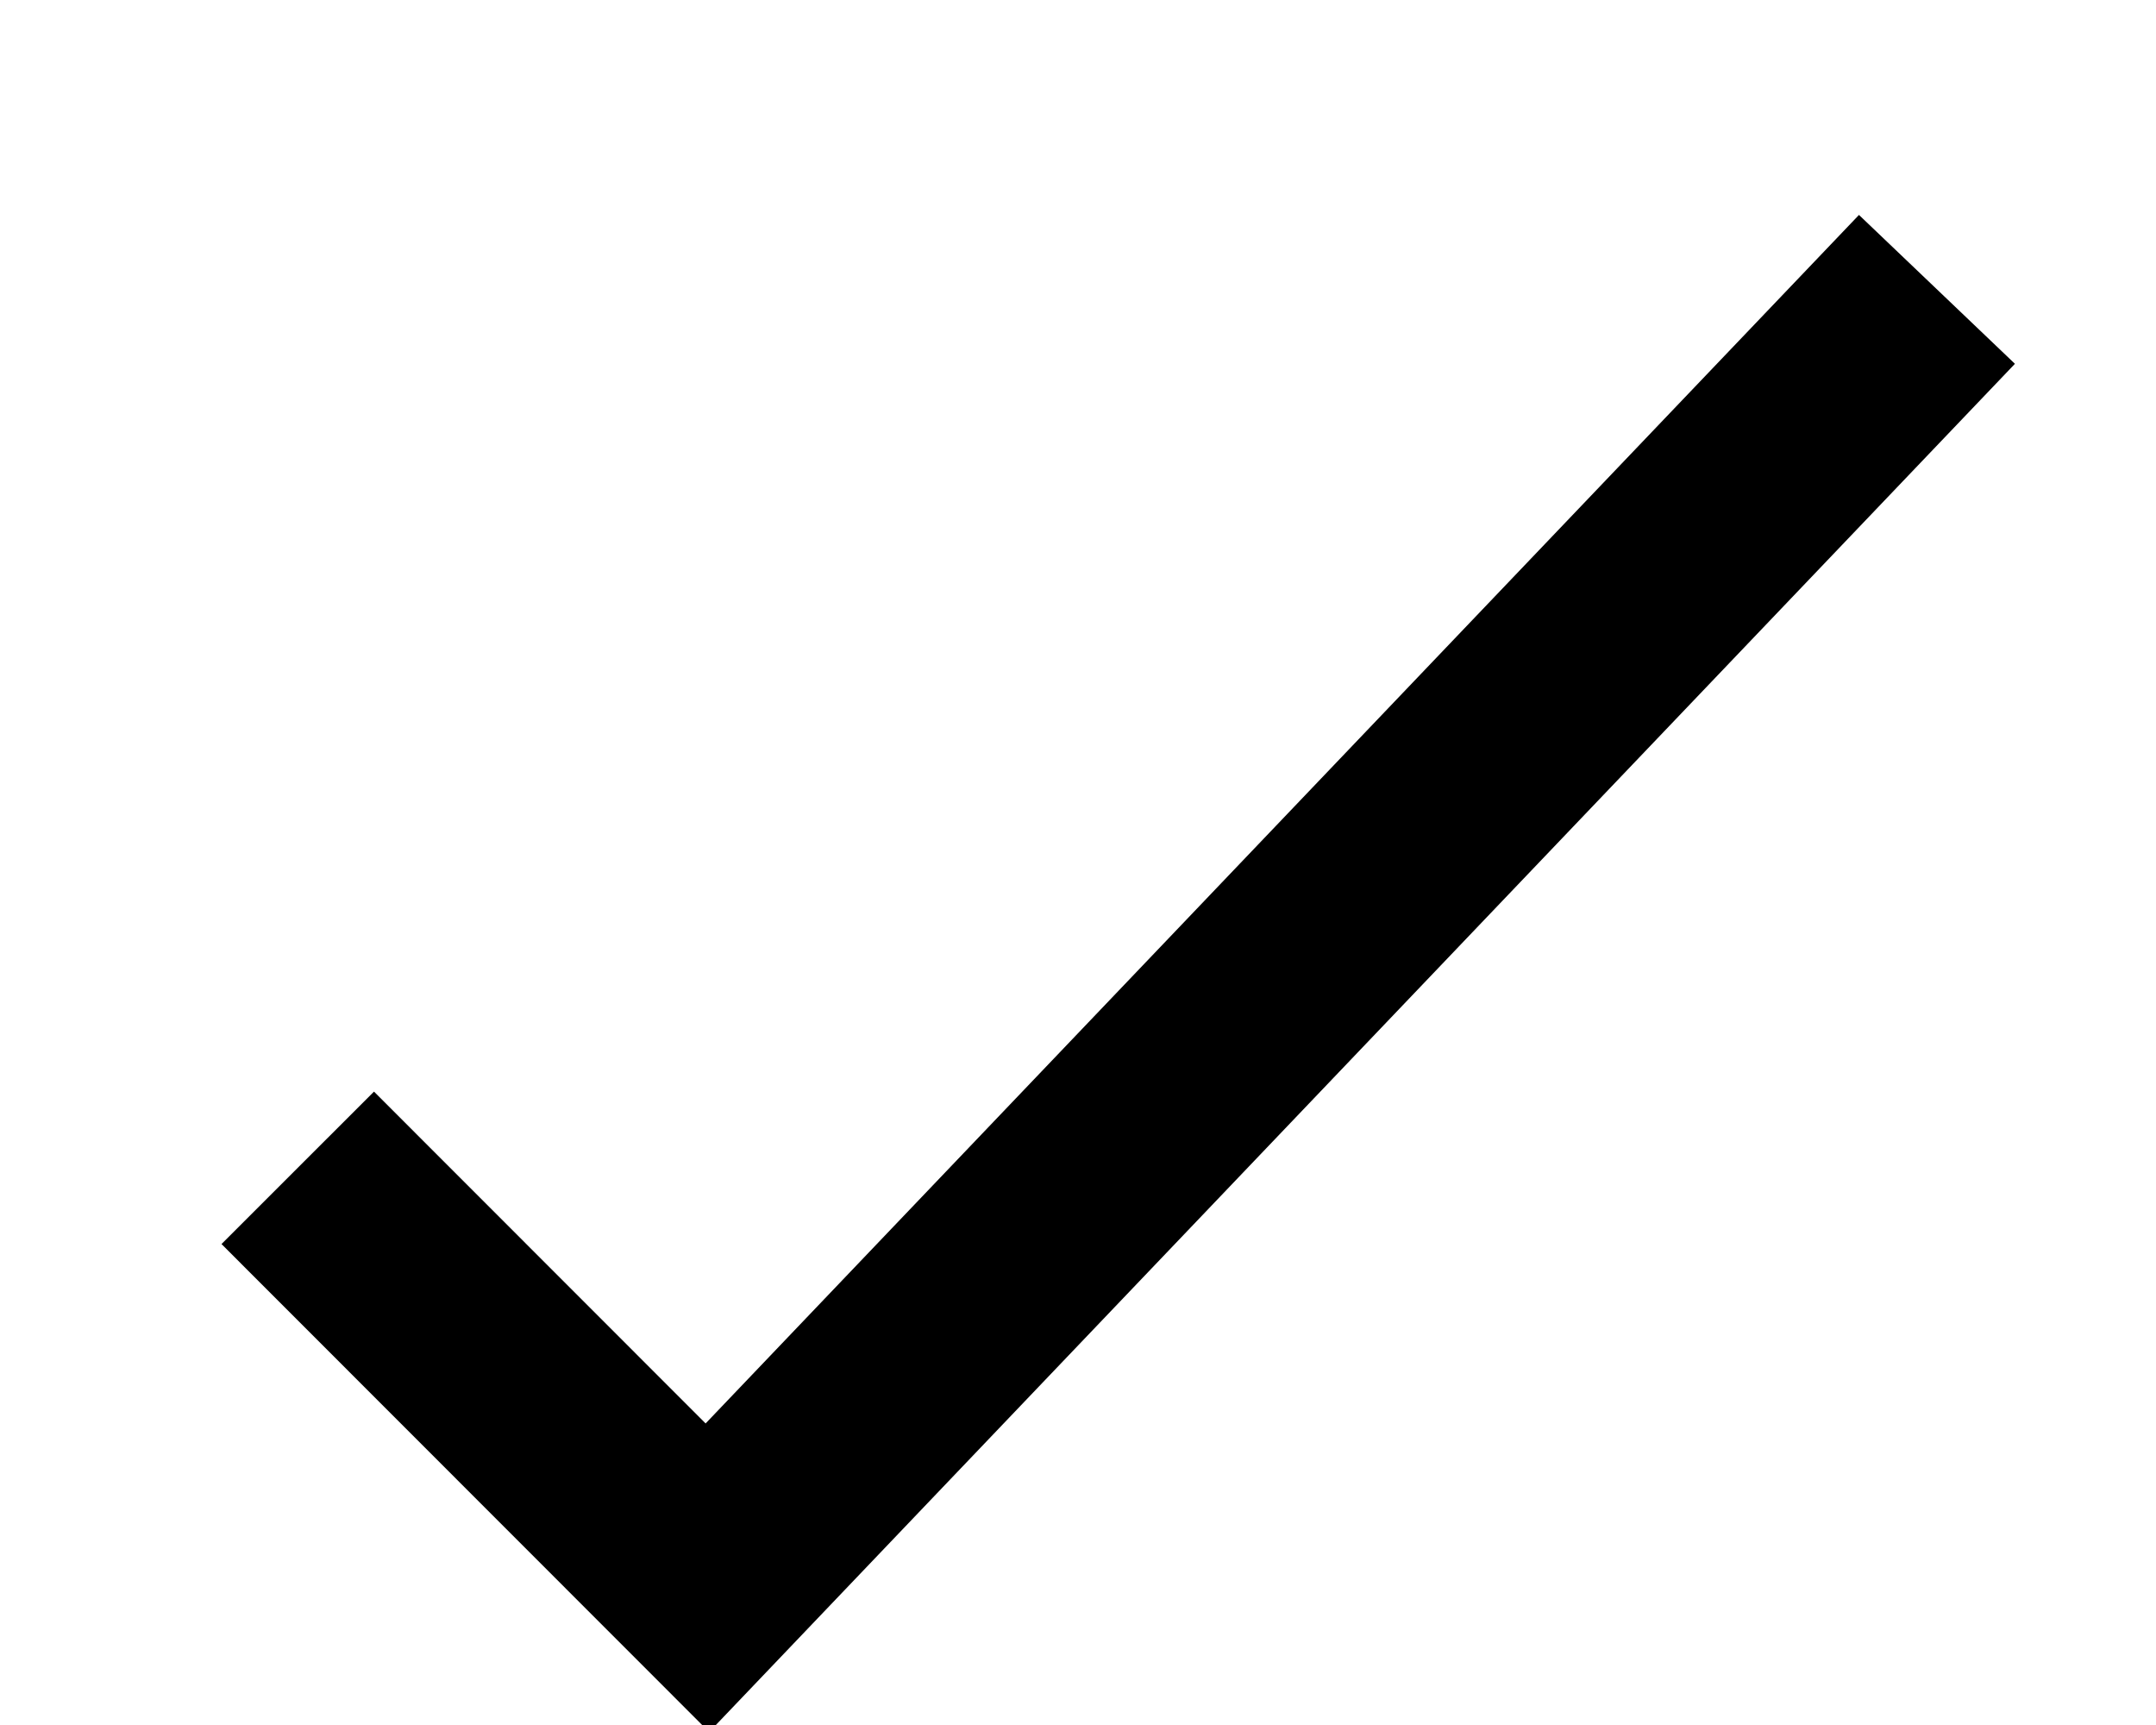               <svg
                width="10"
                height="8"
                viewBox="0 0 10 8"
                fill="none"
                xmlns="http://www.w3.org/2000/svg"
              >
                <path
                  d="M1.381 5.416L3.281 7.317L8.984 1.342"
                  stroke="black"
                  strokeWidth="1.086"
                  strokeLinecap="round"
                  strokeLinejoin="round"
                />
              </svg>
